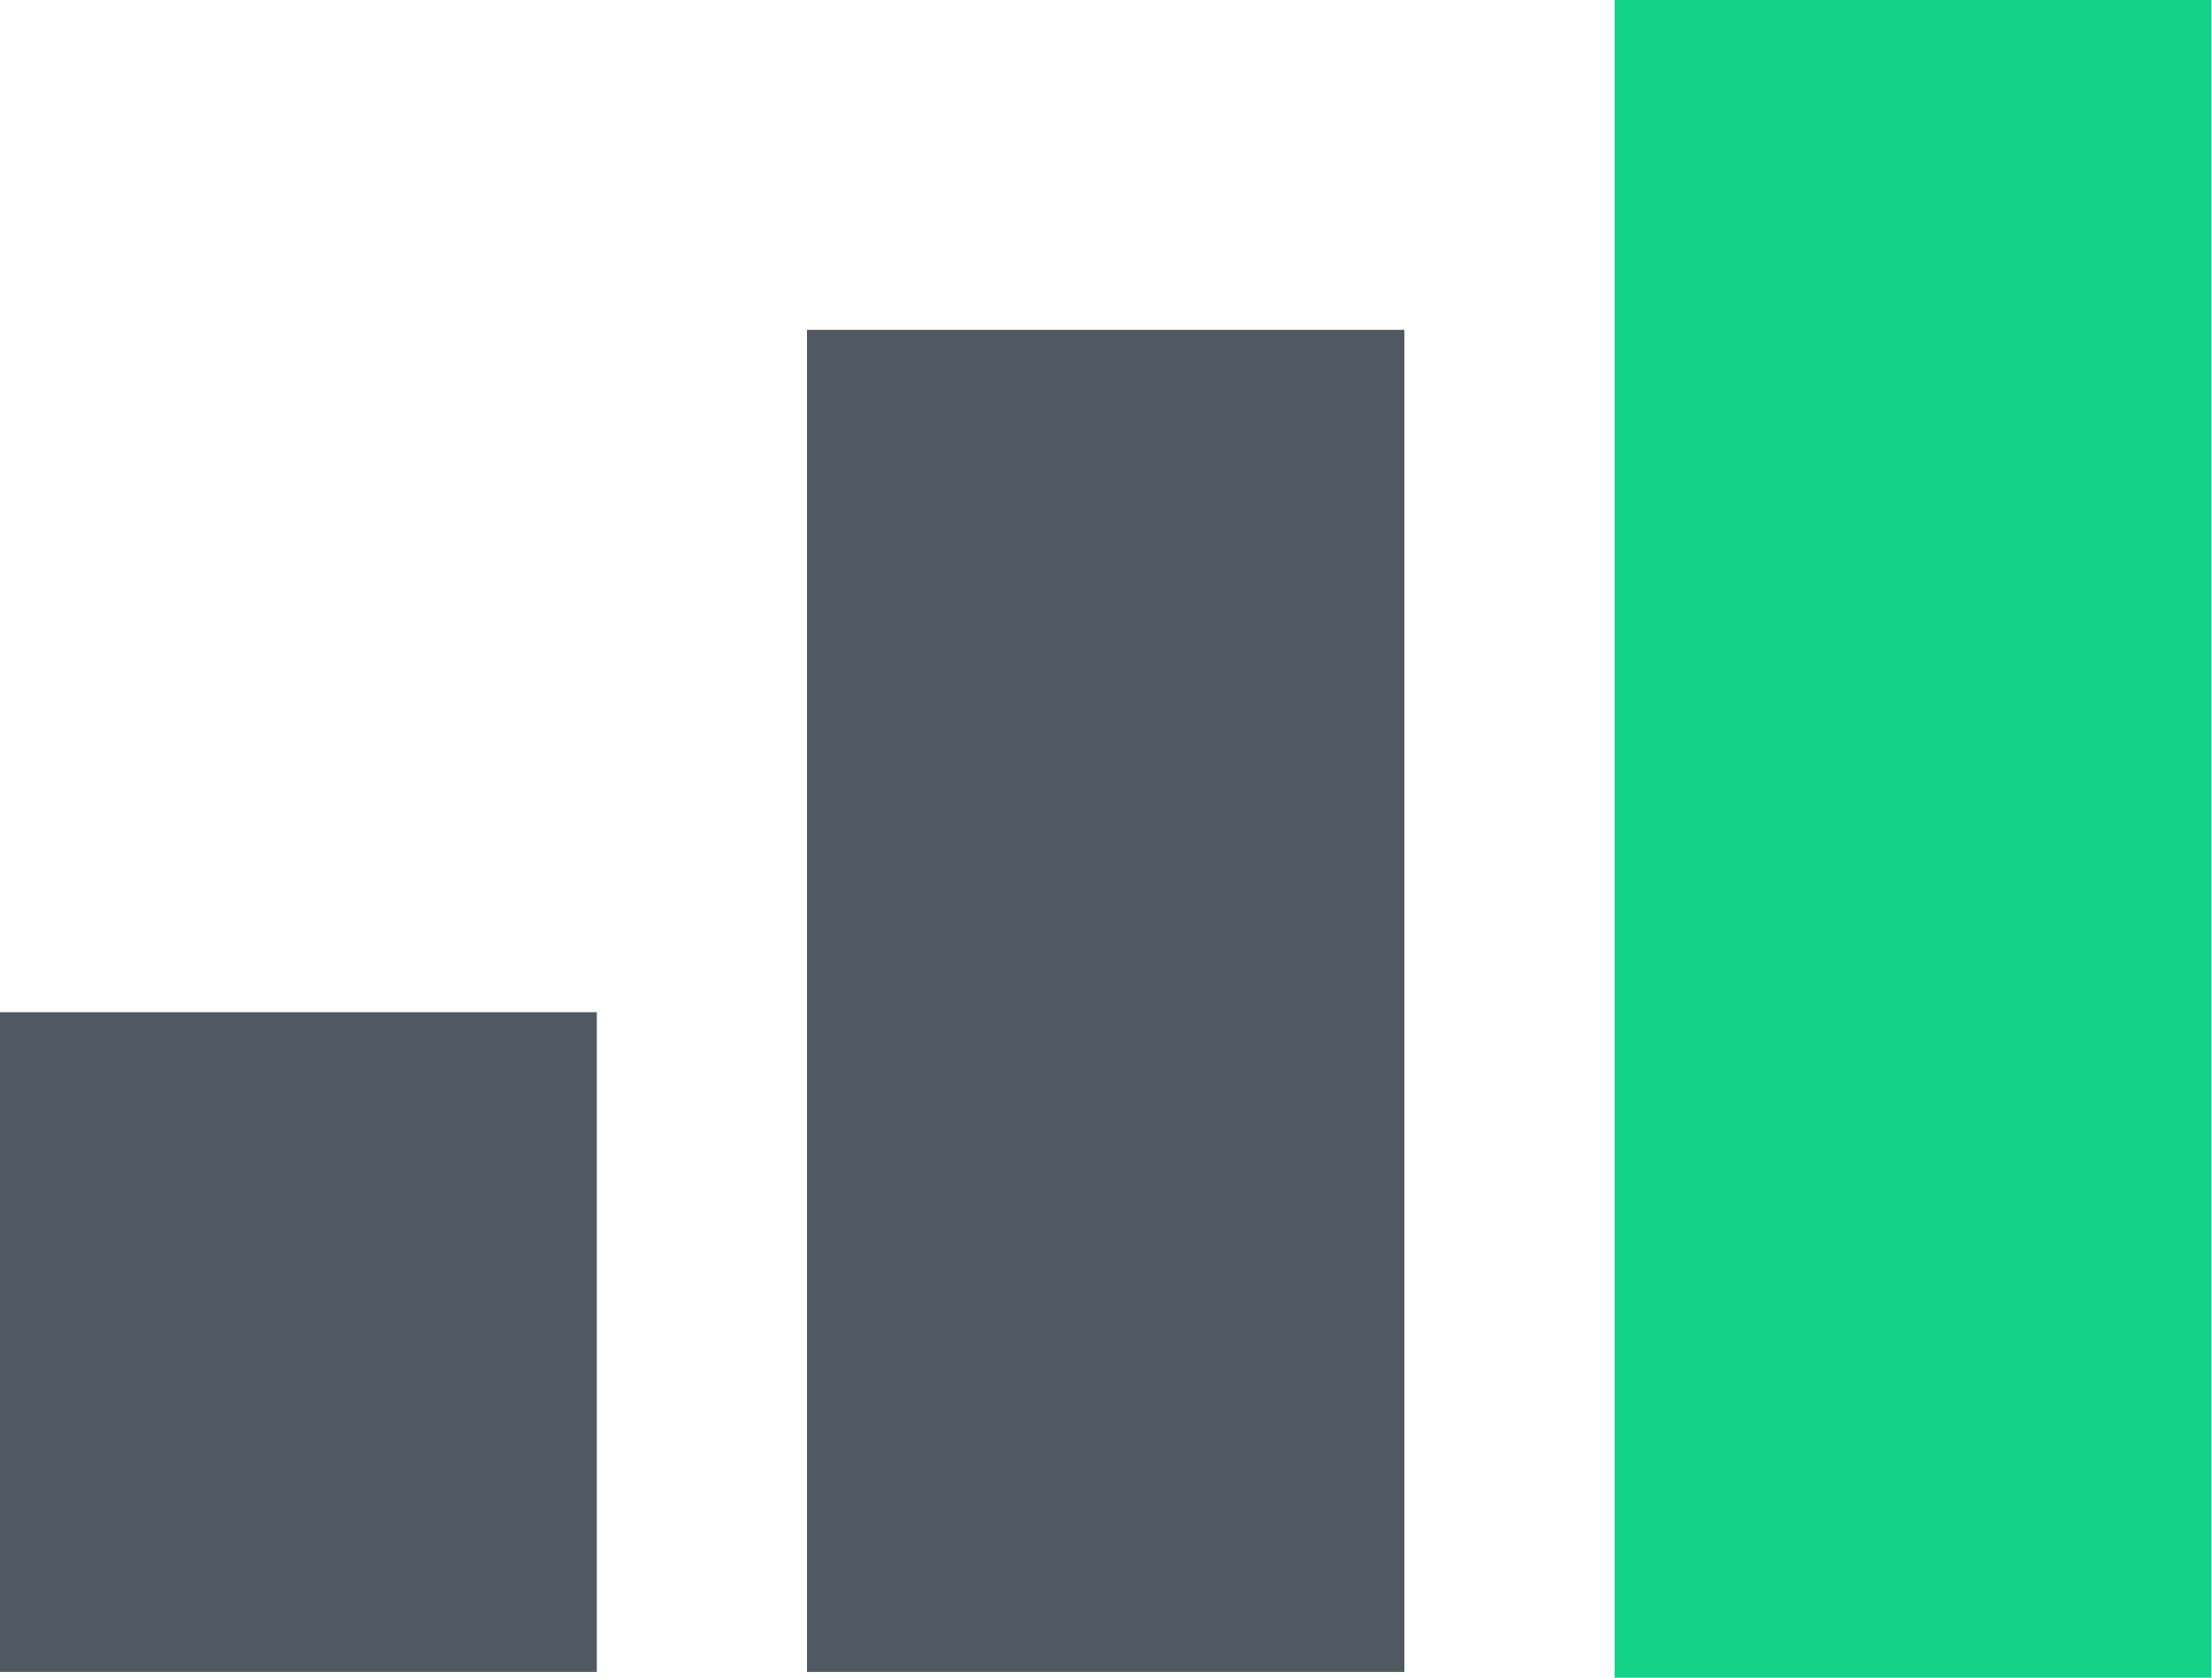 <?xml version="1.0" encoding="utf-8"?>
<!-- Generator: Adobe Illustrator 25.0.0, SVG Export Plug-In . SVG Version: 6.00 Build 0)  -->
<svg version="1.1" id="Ebene_1" xmlns="http://www.w3.org/2000/svg" xmlns:xlink="http://www.w3.org/1999/xlink" x="0px" y="0px"
	 viewBox="0 0 381 289" style="enable-background:new 0 0 381 289;" xml:space="preserve">
<style type="text/css">
	.st0{fill-rule:evenodd;clip-rule:evenodd;fill:#505862;}
	.st1{fill-rule:evenodd;clip-rule:evenodd;fill:#13D389;}
</style>
<g id="Menu-Icons-EXPORT">
	<g id="EXPORT" transform="translate(-514, -585)">
		<g id="alert-statistics" transform="translate(514, 585)">
			<polygon id="Fill-1" class="st0" points="0,287.9 102.8,287.9 102.8,174.3 0,174.3 			"/>
			<polygon id="Fill-2" class="st0" points="139,287.9 241.9,287.9 241.9,56.8 139,56.8 			"/>
			<polygon id="Fill-3" class="st1" points="278.1,288.9 380.9,288.9 380.9,0 278.1,0 			"/>
		</g>
	</g>
</g>
</svg>
